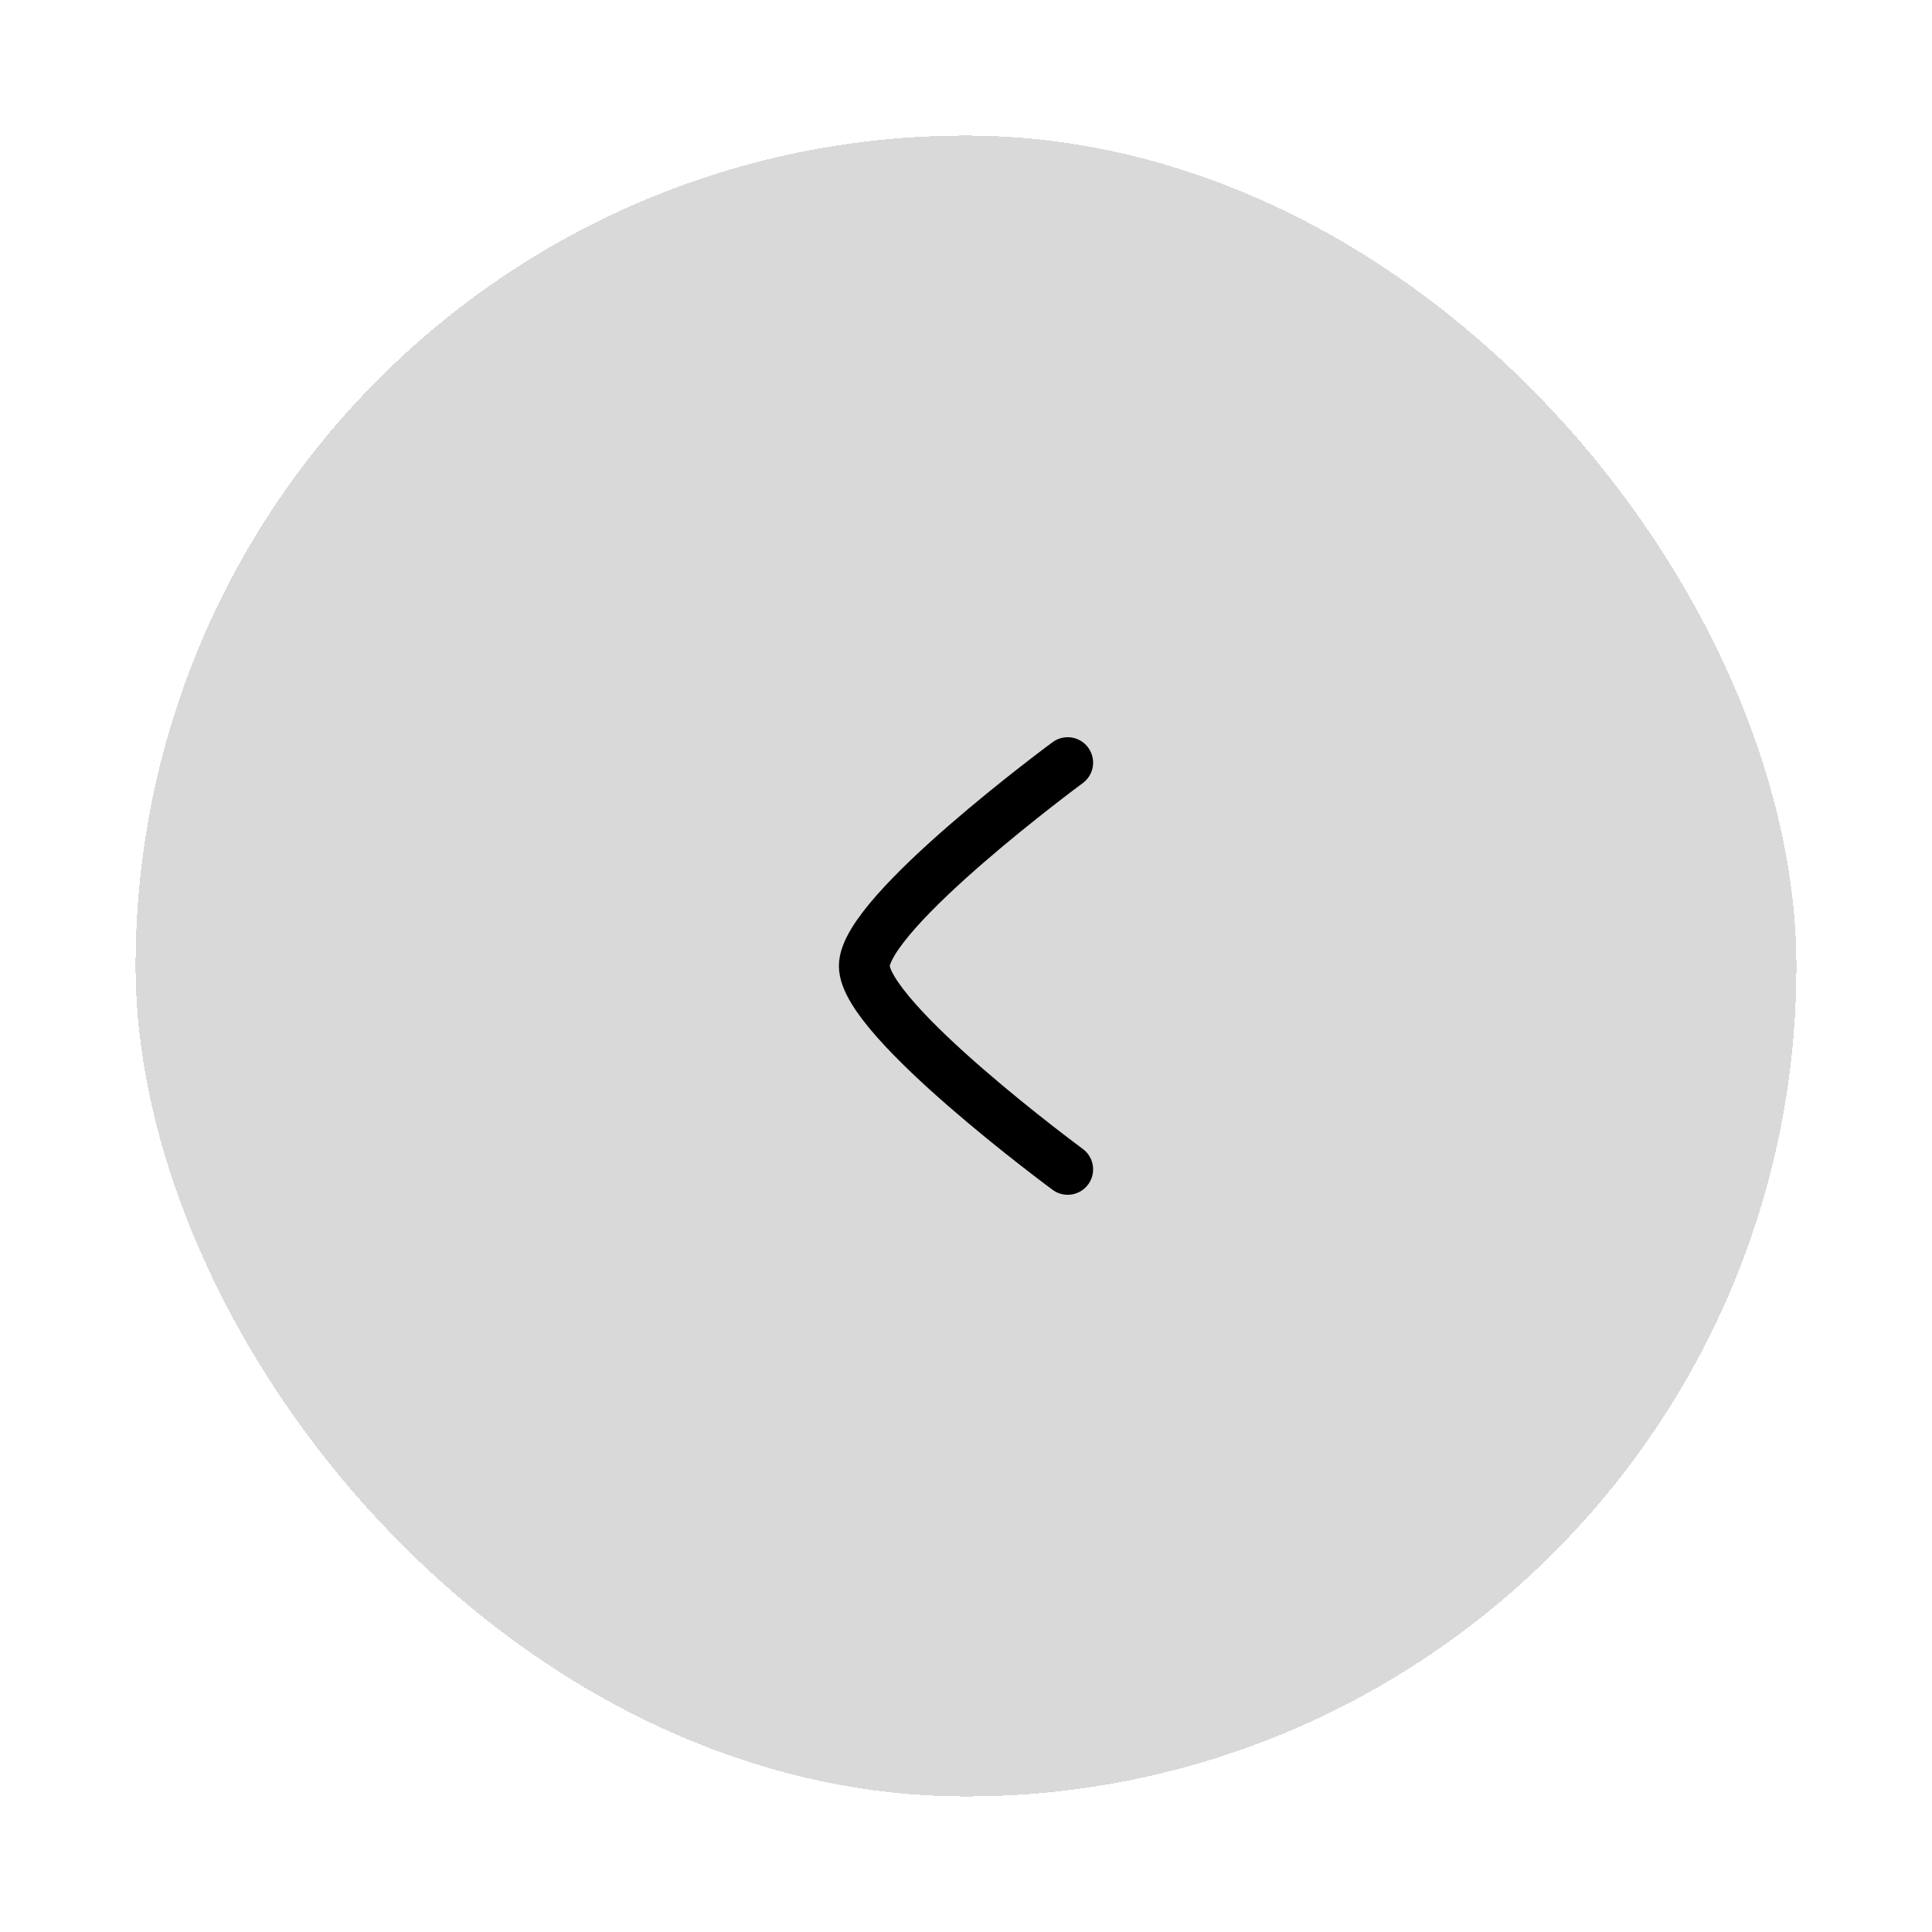 <svg width="57" height="57" viewBox="0 0 57 57" fill="none" xmlns="http://www.w3.org/2000/svg">
<g filter="url(#filter0_d_631_2842)">
<rect x="53" y="49" width="49" height="49" rx="24.5" transform="rotate(-180 53 49)" fill="#D9D9D9" shape-rendering="crispEdges"/>
<path d="M31.5 30.5C31.5 30.5 25.5 26.081 25.5 24.5C25.5 22.919 31.5 18.5 31.5 18.5" stroke="black" stroke-width="1.5" stroke-linecap="round" stroke-linejoin="round"/>
</g>
<defs>
<filter id="filter0_d_631_2842" x="0" y="0" width="57" height="57" filterUnits="userSpaceOnUse" color-interpolation-filters="sRGB">
<feFlood flood-opacity="0" result="BackgroundImageFix"/>
<feColorMatrix in="SourceAlpha" type="matrix" values="0 0 0 0 0 0 0 0 0 0 0 0 0 0 0 0 0 0 127 0" result="hardAlpha"/>
<feOffset dy="4"/>
<feGaussianBlur stdDeviation="2"/>
<feComposite in2="hardAlpha" operator="out"/>
<feColorMatrix type="matrix" values="0 0 0 0 0.466 0 0 0 0 0.466 0 0 0 0 0.466 0 0 0 0.25 0"/>
<feBlend mode="normal" in2="BackgroundImageFix" result="effect1_dropShadow_631_2842"/>
<feBlend mode="normal" in="SourceGraphic" in2="effect1_dropShadow_631_2842" result="shape"/>
</filter>
</defs>
</svg>
